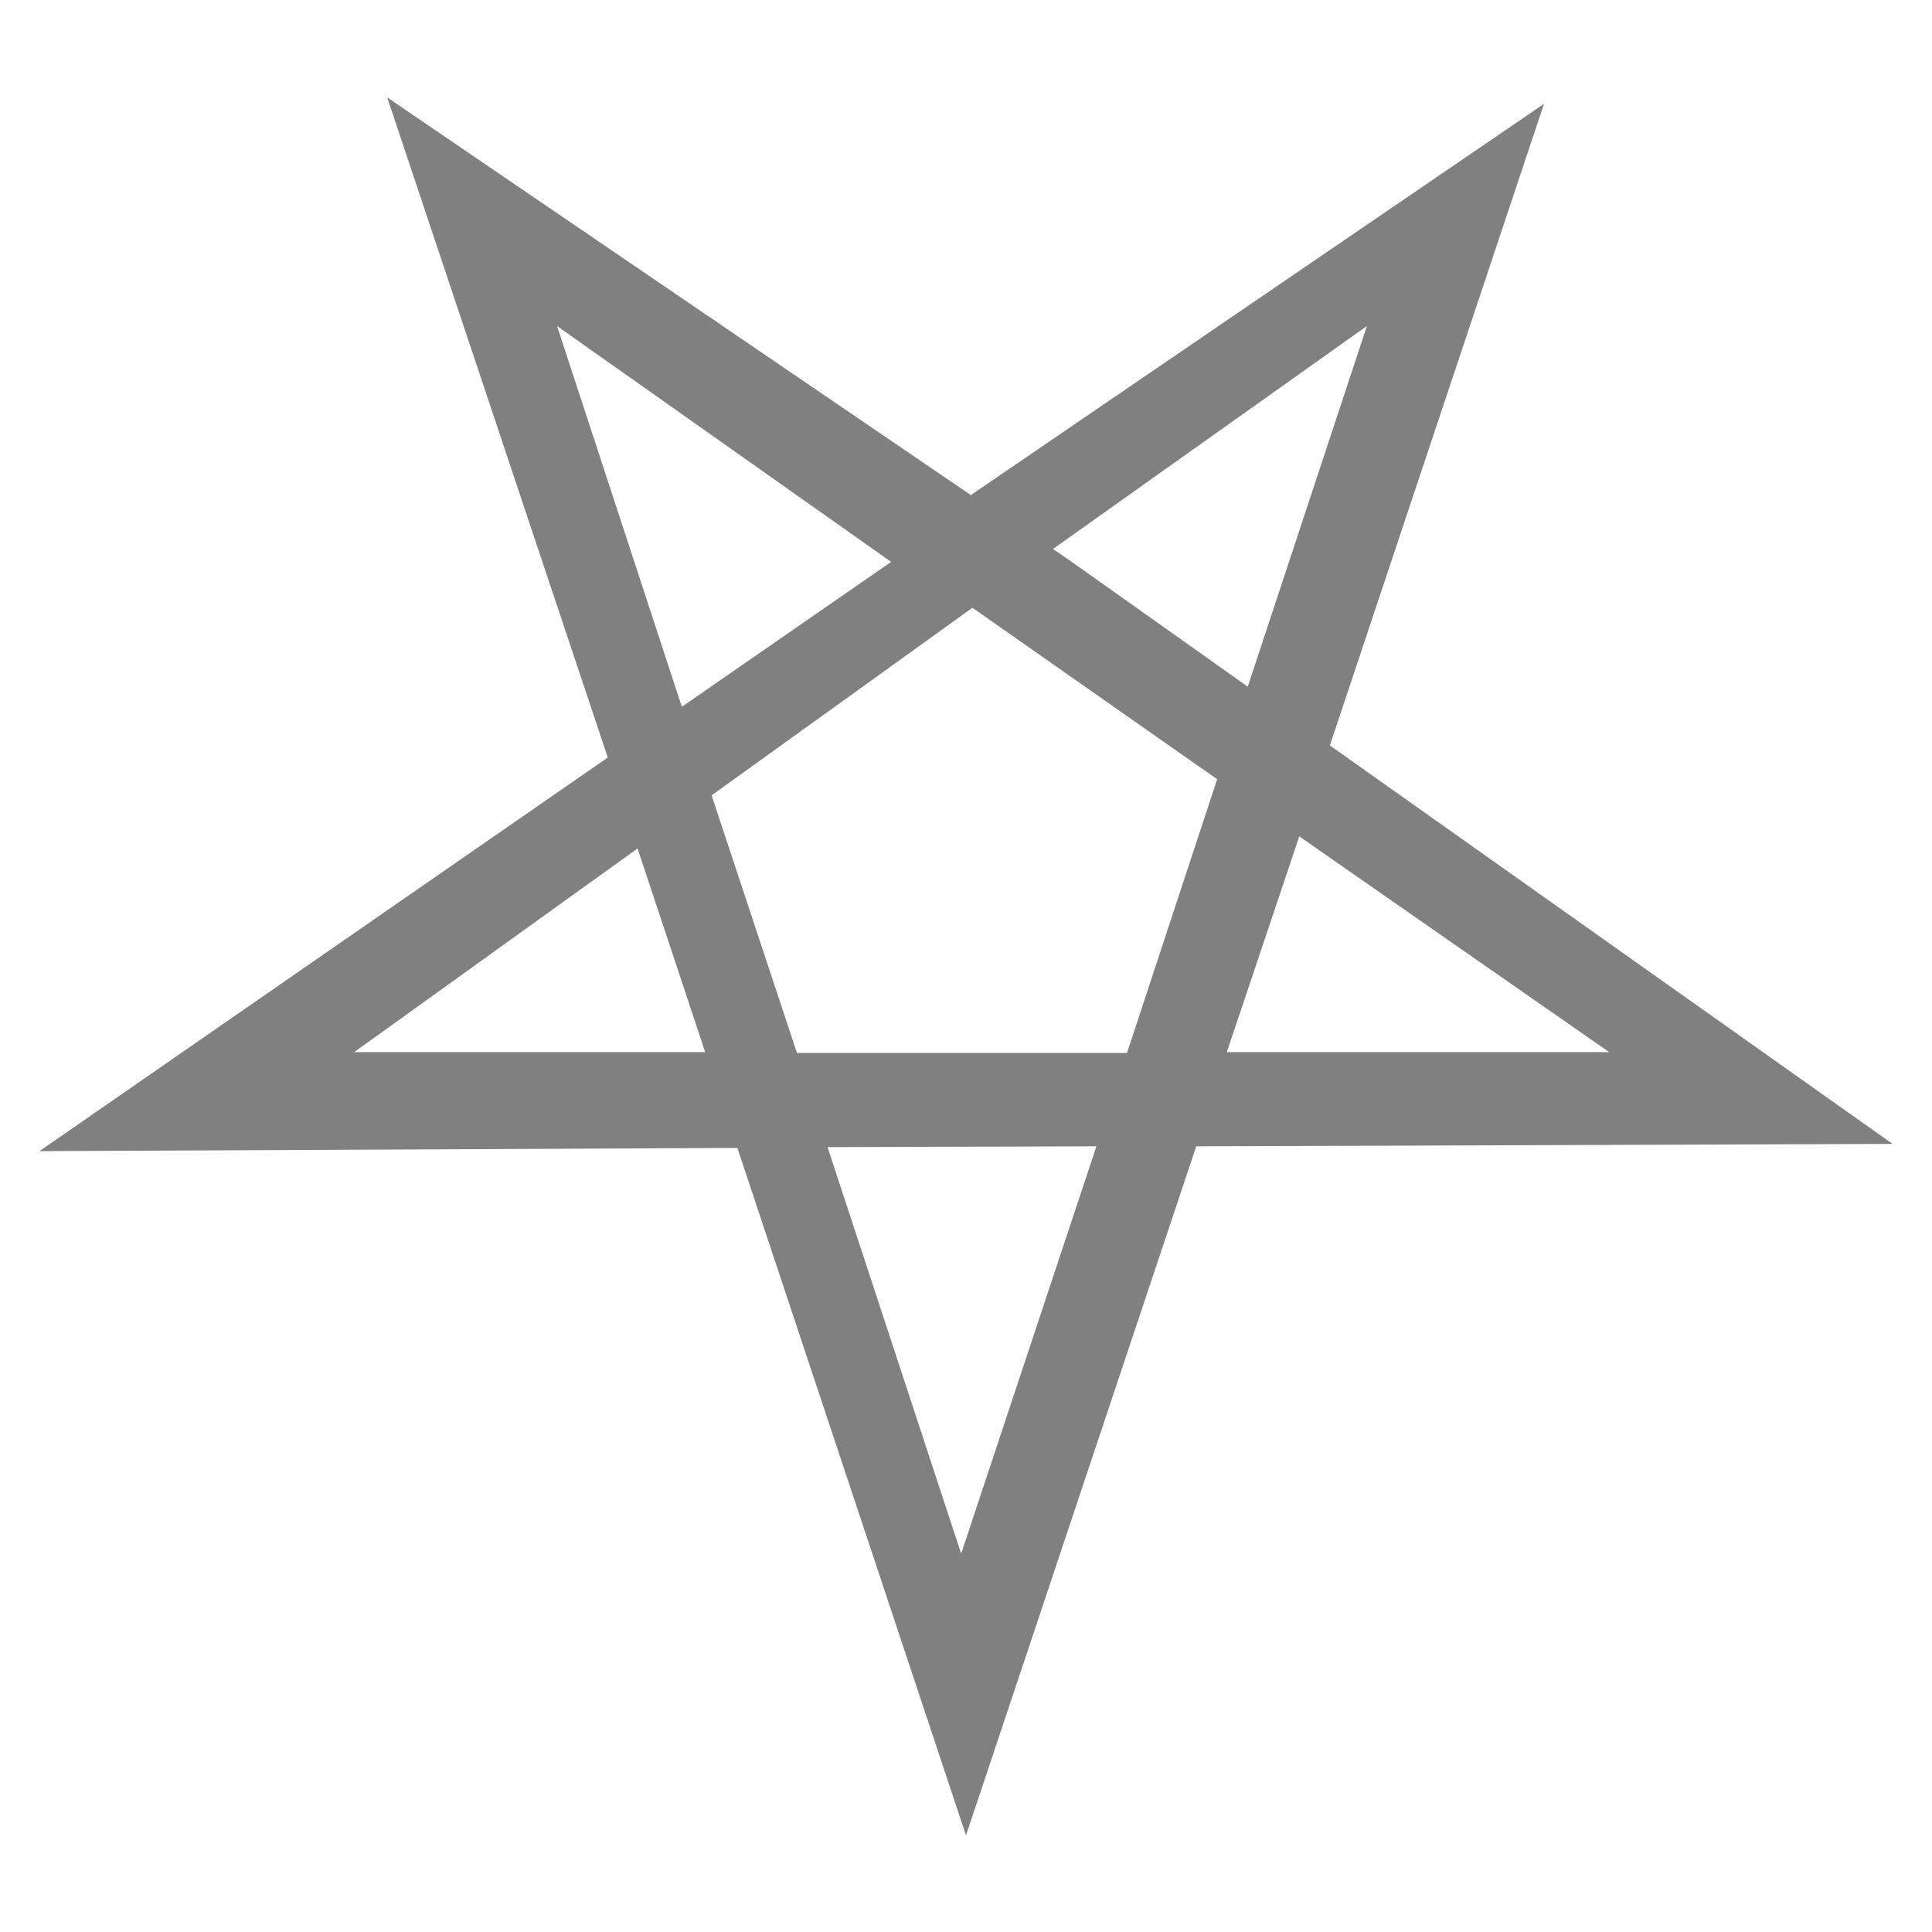 <svg xmlns="http://www.w3.org/2000/svg" width="24" height="24"><path d="M4.81 1.21l2.74 8.2L.49 14.3l8.67-.04L12 22.8l2.86-8.56 8.65-.03-6.99-4.95 2.66-7.97-7.12 4.86zm2.11 2.84l4.15 2.93-2.6 1.8zm10.06 0L15.5 8.53l-2.2-1.56-.22-.15zm-4.9 3.5l3.04 2.13-1.12 3.4H9.9l-1.06-3.2zm4.06 2.84l3.85 2.68h-4.75zm-8.22.15l.84 2.53H4.4zm5.7 3.7l-1.68 5.06-1.66-5.05z" fill="gray" fill-rule="evenodd"/></svg>